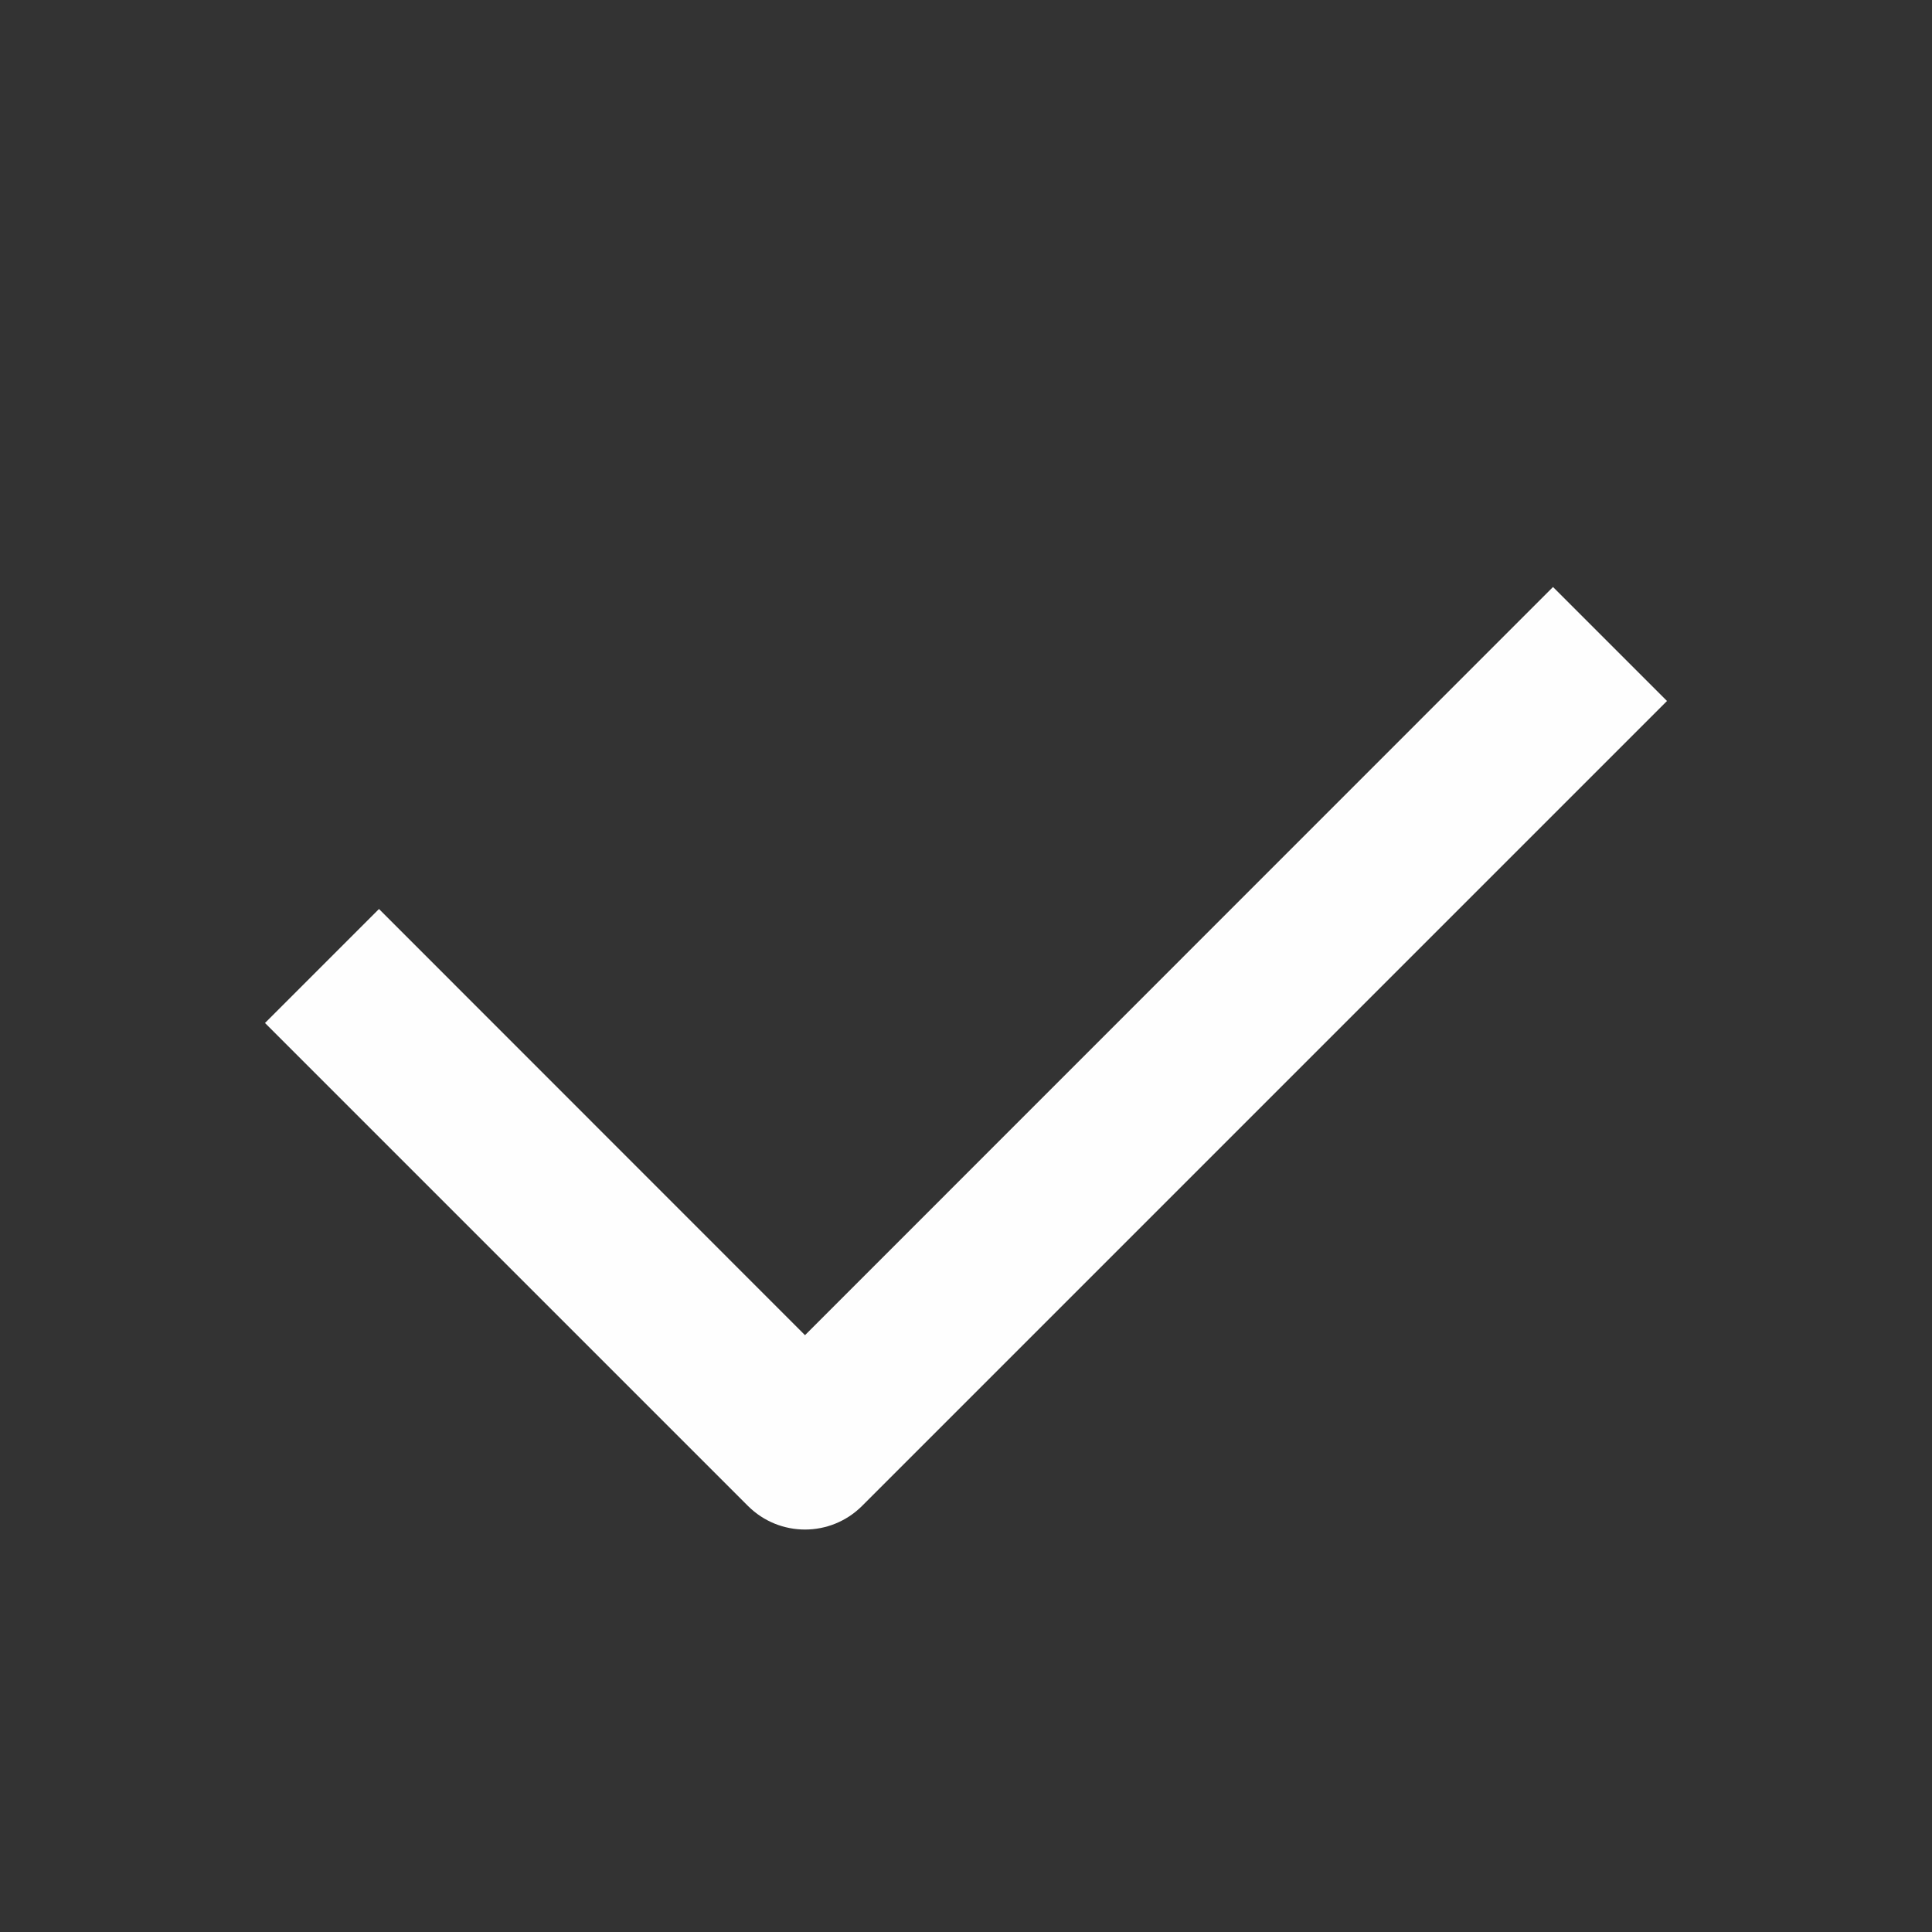 <svg width="12" height="12" viewBox="0 0 12 12" fill="none" xmlns="http://www.w3.org/2000/svg">
<rect x="0" y="0" width="12" height="12" fill="#333333" stroke="none"/>
<path fill-rule="evenodd" clip-rule="evenodd" d="M10.354 4.354L5.354 9.354C5.158 9.549 4.842 9.549 4.646 9.354L1.646 6.354L2.354 5.646L5 8.293L9.646 3.646L10.354 4.354Z" fill="#FEFEFE"/>
</svg>
